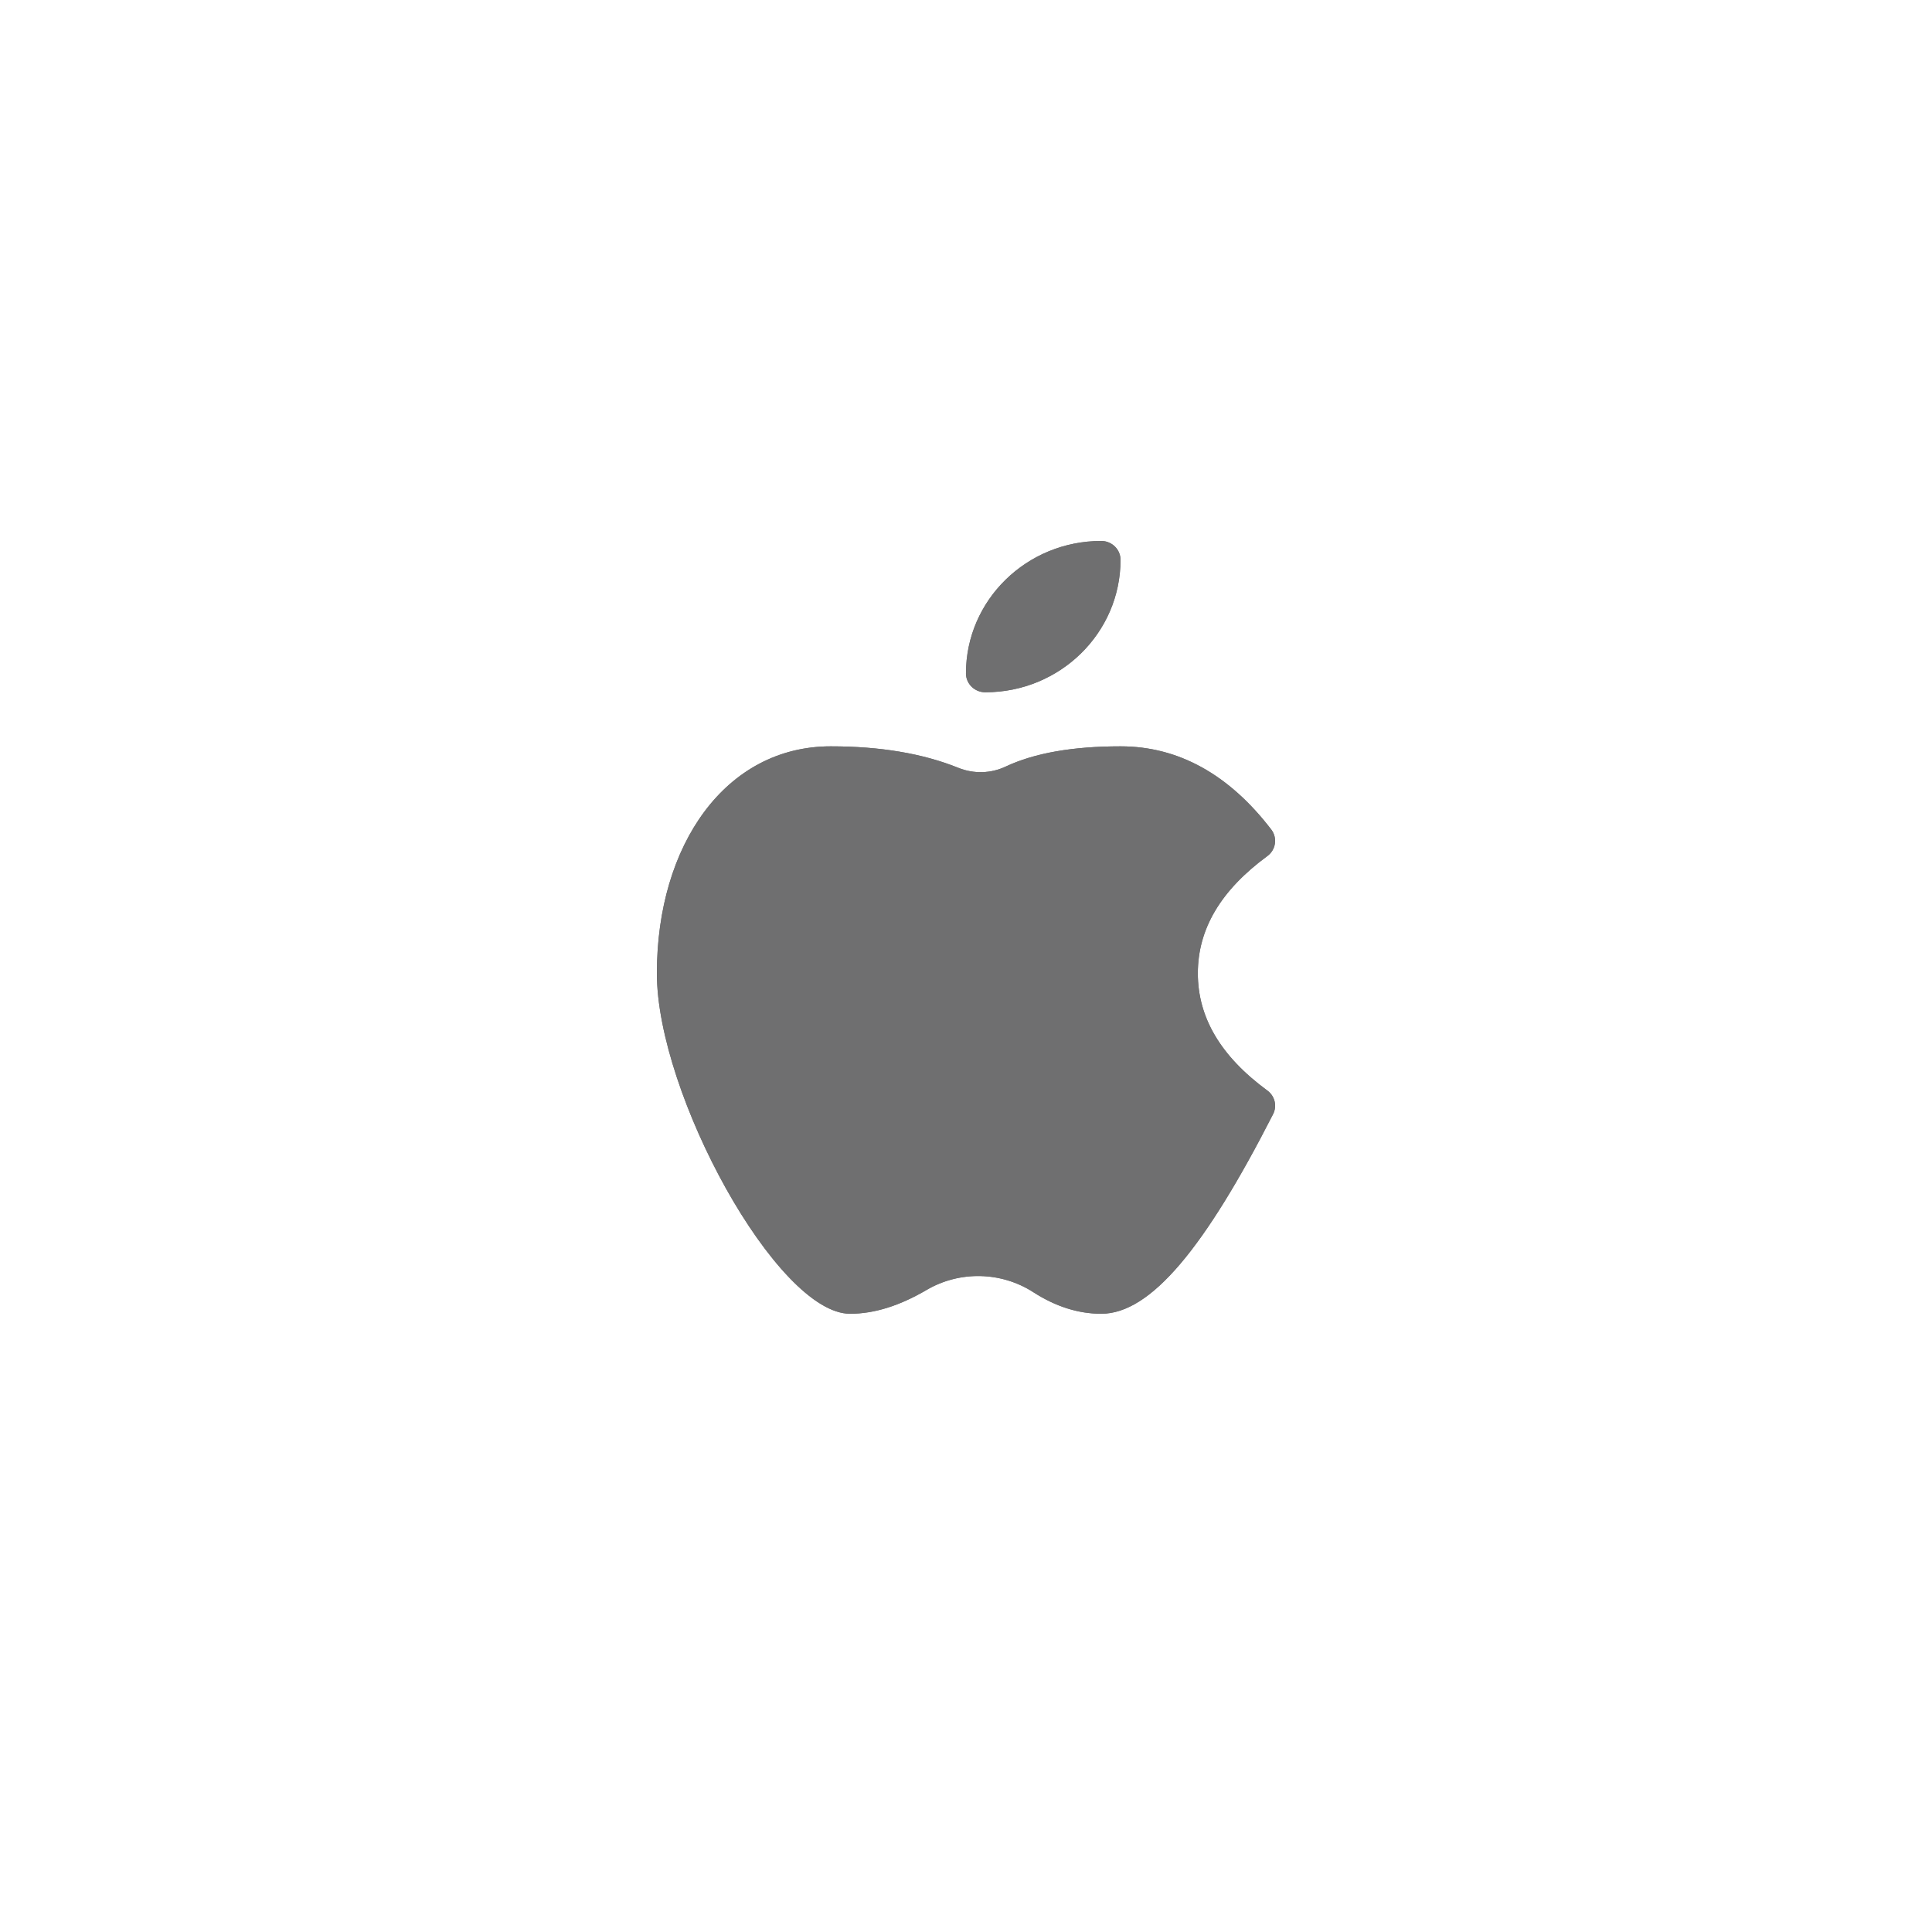 <svg width="50" height="50" viewBox="0 0 50 50" fill="none" xmlns="http://www.w3.org/2000/svg">
<path d="M25.499 17.916C25.223 17.916 24.999 17.697 24.999 17.427C24.999 15.534 26.567 14 28.499 14C28.776 14 28.999 14.219 28.999 14.489C28.999 16.382 27.432 17.916 25.499 17.916Z" fill="#6F6F70"/>
<path d="M25.499 17.916C25.223 17.916 24.999 17.697 24.999 17.427C24.999 15.534 26.567 14 28.499 14C28.776 14 28.999 14.219 28.999 14.489C28.999 16.382 27.432 17.916 25.499 17.916Z" fill="#6F6F70"/>
<path d="M32.8 28.224C32.993 28.366 33.056 28.623 32.947 28.835C31.187 32.283 29.783 34 28.5 34C27.903 34 27.316 33.811 26.744 33.443C25.911 32.906 24.836 32.883 23.98 33.384C23.287 33.791 22.627 34 22 34C20.113 34 17 28.311 17 25.189C17 21.856 18.785 19.315 21.5 19.315C22.777 19.315 23.88 19.499 24.806 19.873C25.199 20.031 25.643 20.02 26.026 19.839C26.778 19.486 27.769 19.315 29 19.315C30.502 19.315 31.811 20.047 32.9 21.468C33.065 21.685 33.021 21.991 32.8 22.154C31.585 23.046 31 24.048 31 25.189C31 26.329 31.585 27.332 32.8 28.224Z" fill="#6F6F70"/>
<path d="M32.8 28.224C32.993 28.366 33.056 28.623 32.947 28.835C31.187 32.283 29.783 34 28.5 34C27.903 34 27.316 33.811 26.744 33.443C25.911 32.906 24.836 32.883 23.98 33.384C23.287 33.791 22.627 34 22 34C20.113 34 17 28.311 17 25.189C17 21.856 18.785 19.315 21.5 19.315C22.777 19.315 23.88 19.499 24.806 19.873C25.199 20.031 25.643 20.02 26.026 19.839C26.778 19.486 27.769 19.315 29 19.315C30.502 19.315 31.811 20.047 32.9 21.468C33.065 21.685 33.021 21.991 32.8 22.154C31.585 23.046 31 24.048 31 25.189C31 26.329 31.585 27.332 32.8 28.224Z" fill="#6F6F70"/>
</svg>
